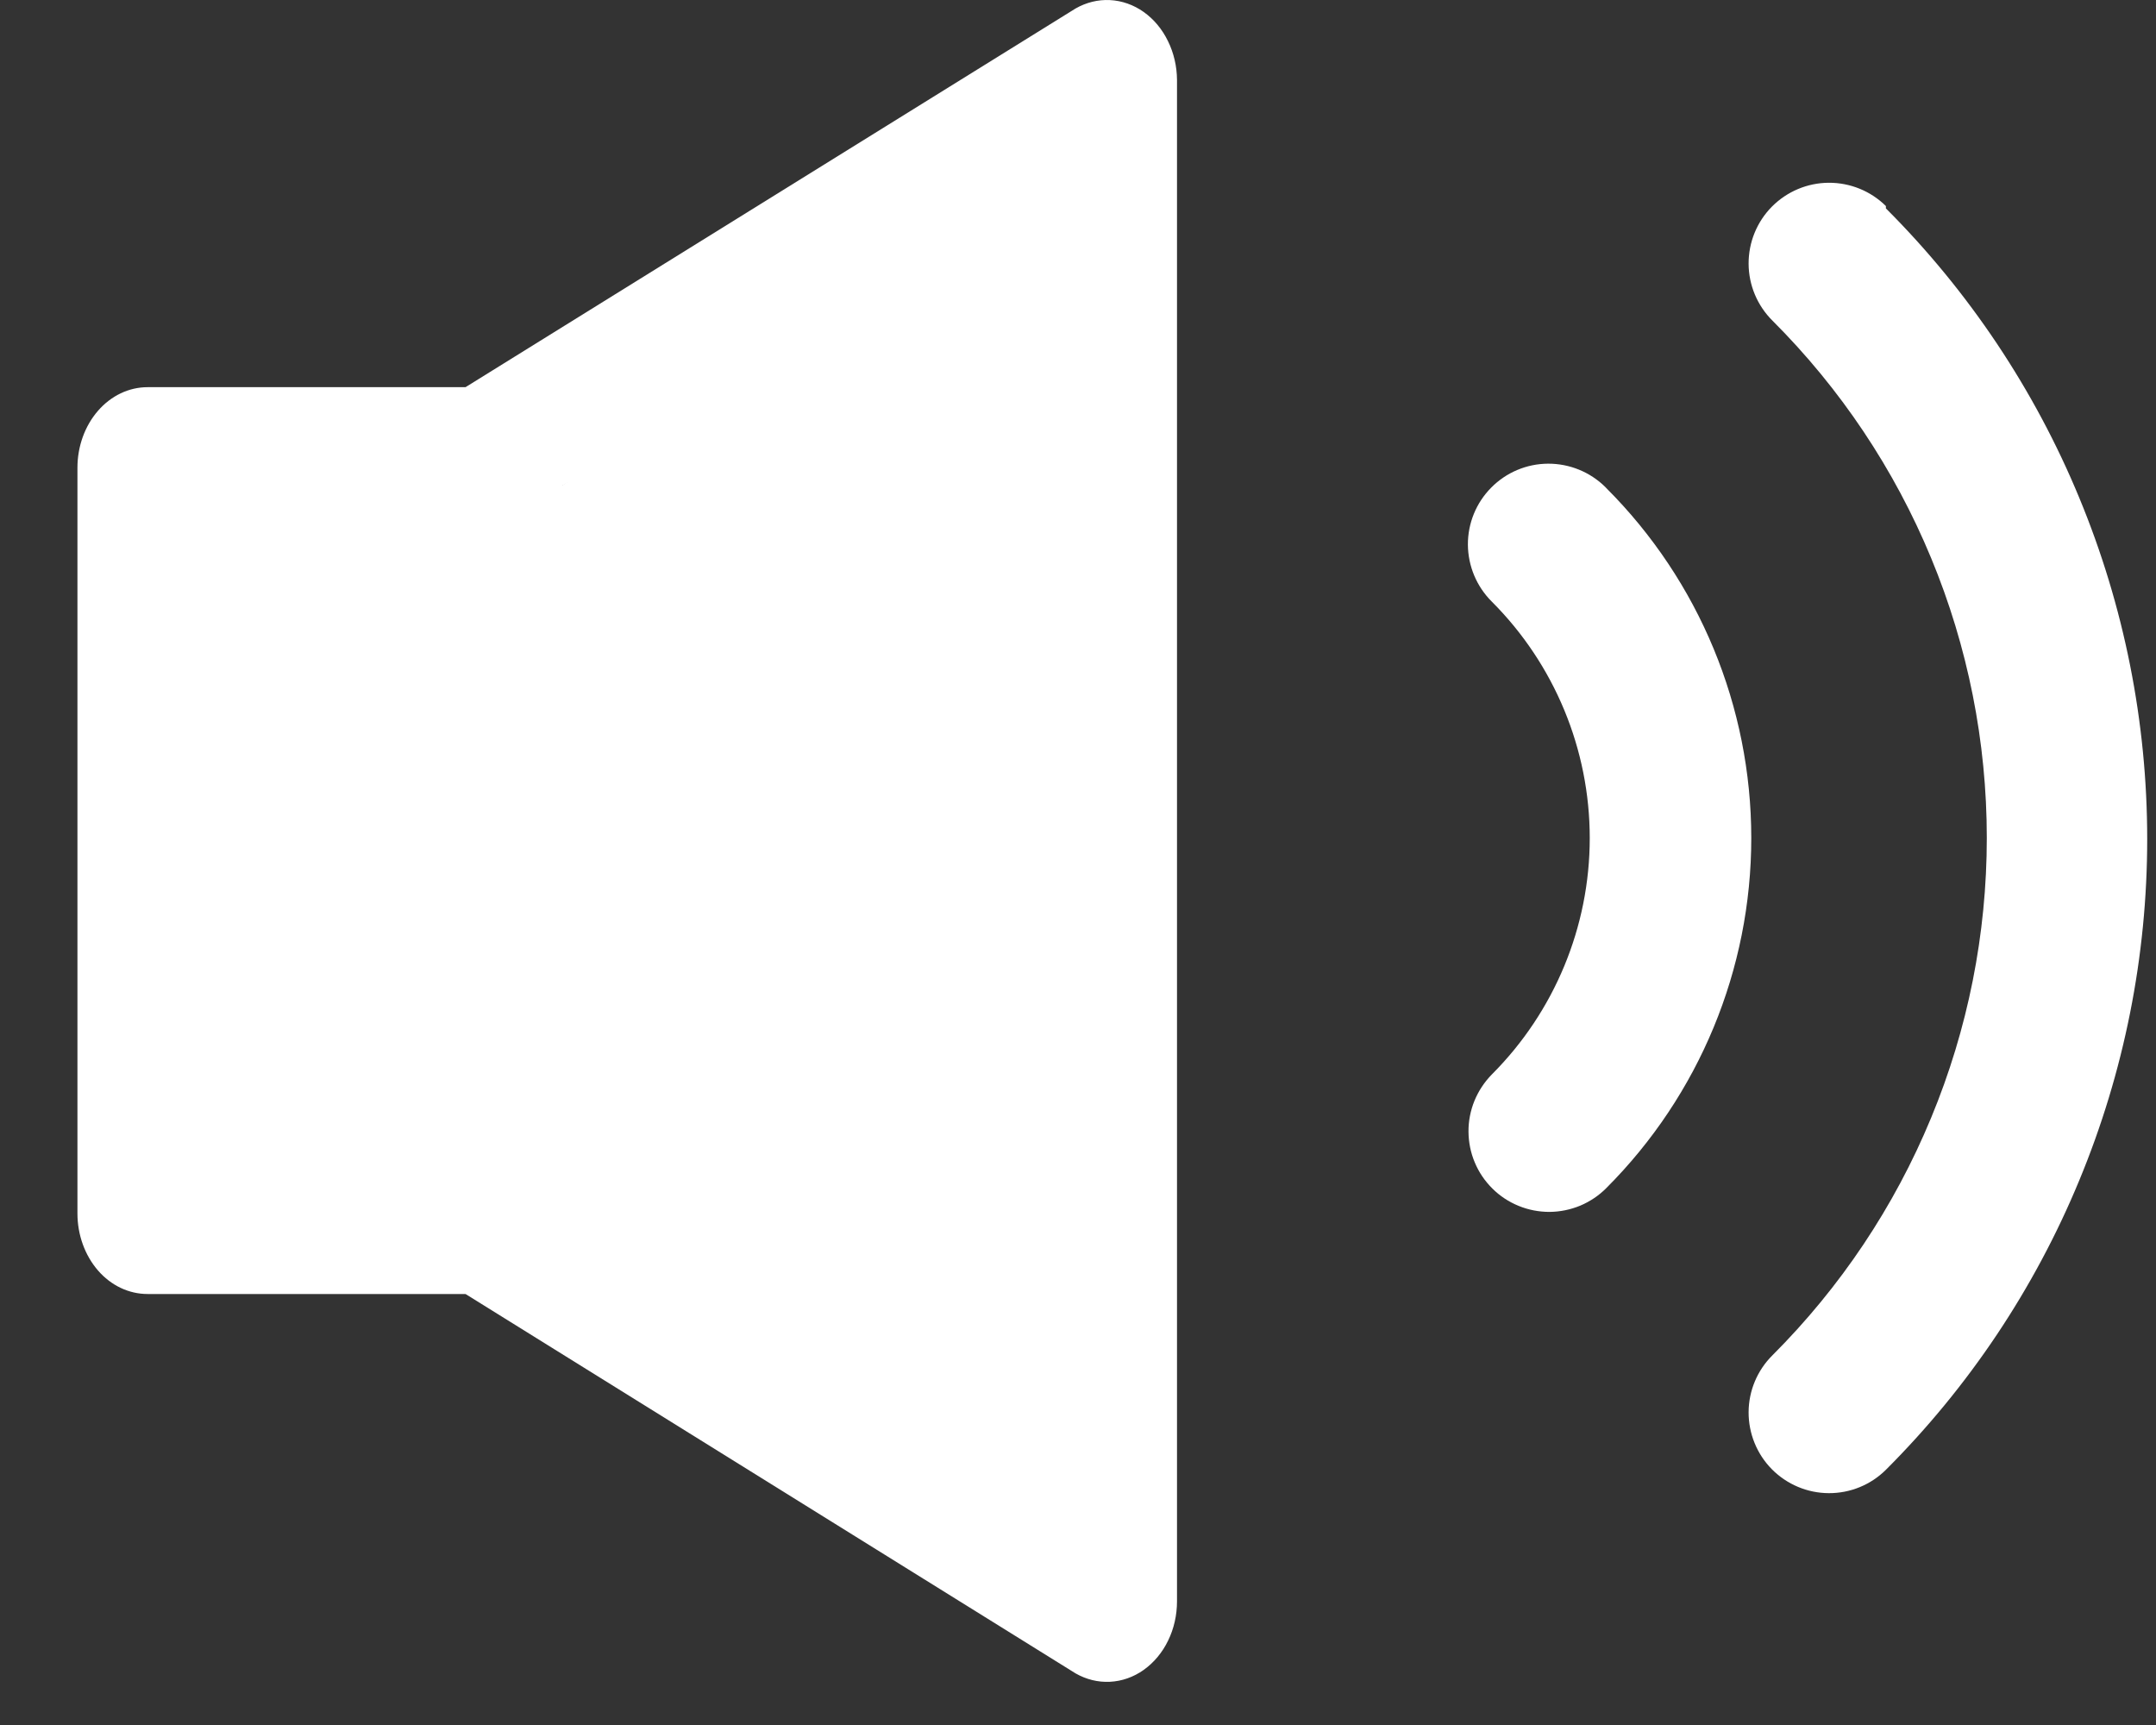 <svg width="25" height="20" viewBox="0 0 25 20" fill="none" xmlns="http://www.w3.org/2000/svg">
<rect x="0" y="0" width="25" height="20" fill="#333333" stroke="none"/>
<path d="M13.262 0.139C13.145 0.056 13.01 0.008 12.871 0.001C12.732 -0.006 12.595 0.028 12.471 0.099L5.398 4.489H1.711C1.495 4.489 1.288 4.588 1.136 4.763C0.984 4.938 0.898 5.175 0.898 5.423V14.069C0.898 14.317 0.984 14.554 1.136 14.73C1.288 14.905 1.495 15.003 1.711 15.003H5.398L12.471 19.401C12.595 19.472 12.732 19.506 12.871 19.499C13.009 19.492 13.144 19.445 13.262 19.361C13.38 19.277 13.478 19.16 13.545 19.021C13.613 18.882 13.648 18.725 13.648 18.566V0.927C13.647 0.769 13.611 0.614 13.543 0.476C13.476 0.338 13.379 0.222 13.262 0.139ZM2.523 6.357H4.237V13.135H2.523V6.357ZM12.023 17.053L5.865 13.482V6.01L12.023 2.442V17.053Z" fill="white"/>
<path d="M21.868 2.389C21.692 2.215 21.454 2.118 21.206 2.119C20.958 2.12 20.721 2.22 20.546 2.396C20.372 2.572 20.275 2.81 20.276 3.058C20.277 3.306 20.377 3.543 20.553 3.718C21.341 4.505 21.966 5.44 22.392 6.469C22.819 7.498 23.038 8.601 23.038 9.715C23.038 10.829 22.819 11.932 22.392 12.961C21.966 13.991 21.341 14.925 20.553 15.713C20.377 15.887 20.277 16.125 20.276 16.373C20.275 16.62 20.372 16.859 20.546 17.035C20.721 17.211 20.958 17.311 21.206 17.312C21.454 17.313 21.692 17.216 21.868 17.041C22.829 16.081 23.591 14.941 24.11 13.686C24.63 12.432 24.898 11.087 24.898 9.729C24.898 8.37 24.63 7.026 24.11 5.771C23.591 4.516 22.829 3.376 21.868 2.416V2.389Z" fill="white"/>
<path d="M18.614 5.646C18.437 5.472 18.199 5.375 17.951 5.376C17.703 5.377 17.466 5.477 17.292 5.653C17.117 5.829 17.02 6.067 17.021 6.315C17.023 6.563 17.122 6.8 17.298 6.975C18.025 7.702 18.434 8.688 18.434 9.717C18.434 10.745 18.025 11.731 17.298 12.458C17.212 12.546 17.144 12.649 17.097 12.763C17.051 12.876 17.027 12.998 17.028 13.121C17.029 13.243 17.053 13.365 17.101 13.478C17.148 13.591 17.218 13.694 17.305 13.78C17.392 13.867 17.496 13.935 17.609 13.981C17.723 14.028 17.845 14.051 17.967 14.051C18.09 14.05 18.212 14.025 18.325 13.978C18.438 13.93 18.541 13.861 18.627 13.774C19.703 12.697 20.307 11.238 20.307 9.717C20.307 8.195 19.703 6.736 18.627 5.66L18.614 5.646Z" fill="white"/>
<path d="M1.648 5.625H6.523L12.148 1.875V17.822L6.523 13.875H1.648V5.625Z" fill="white"/>
</svg>
